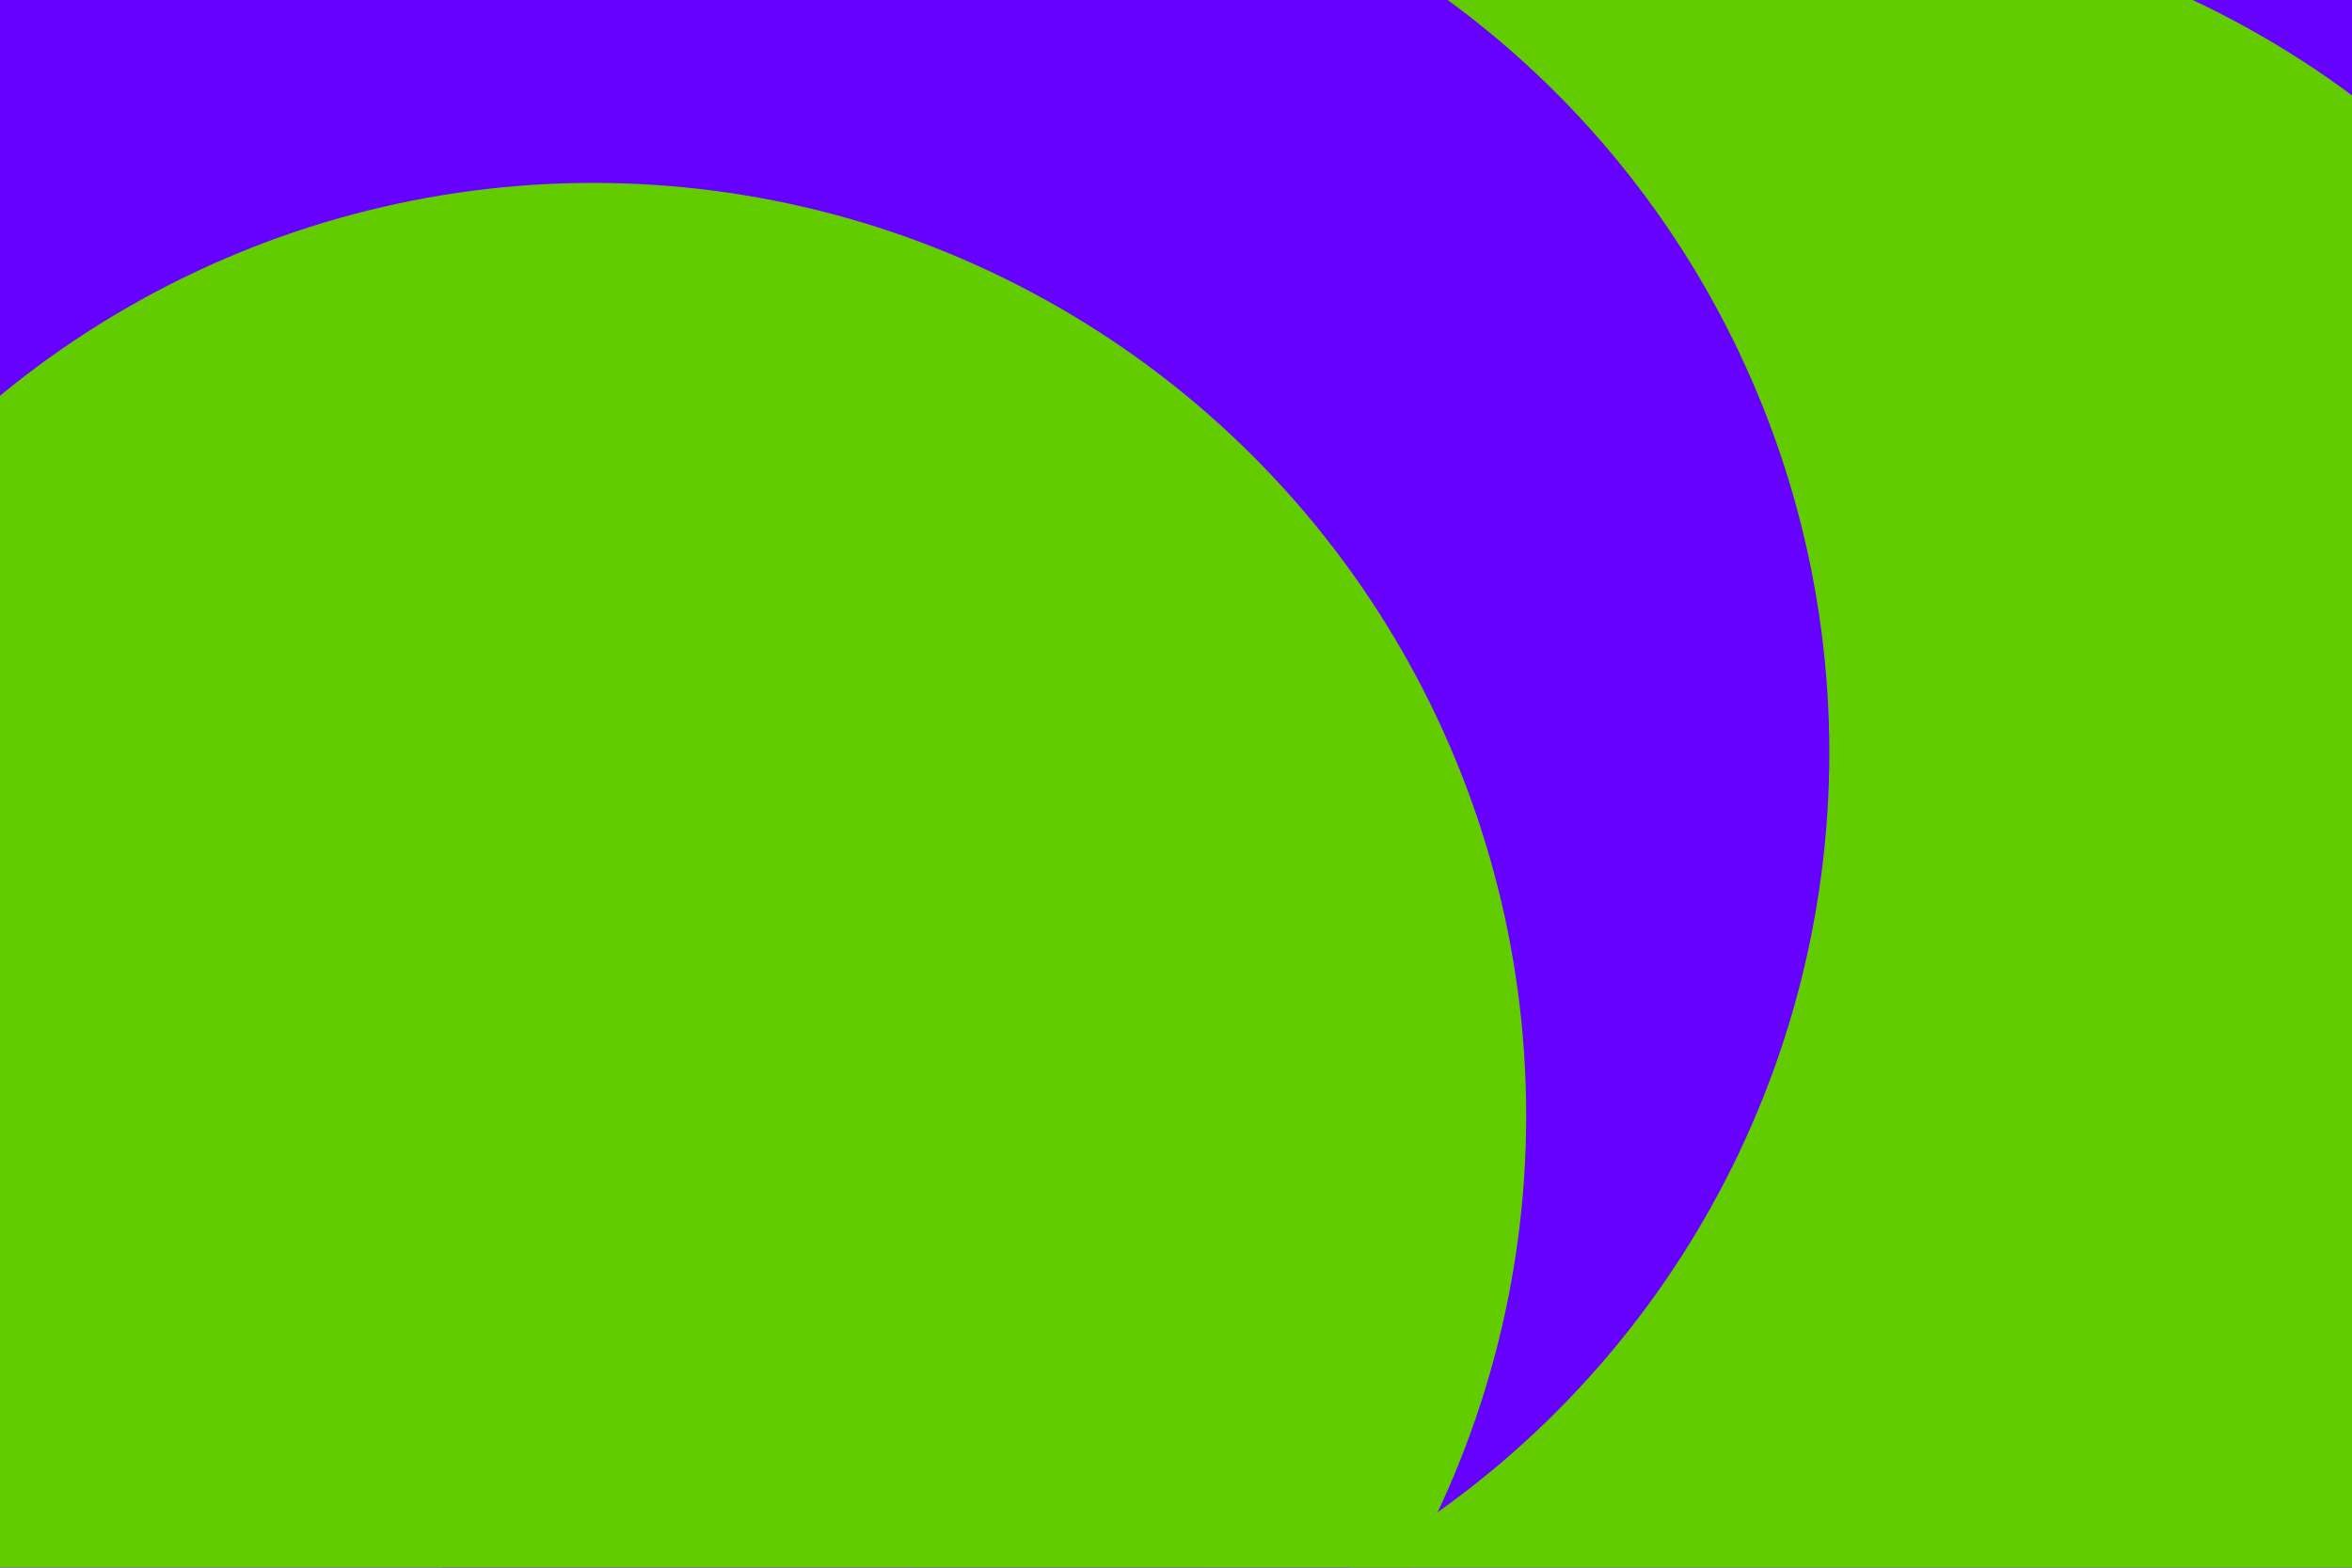 <svg id="visual" viewBox="0 0 900 600" width="900" height="600" xmlns="http://www.w3.org/2000/svg" xmlns:xlink="http://www.w3.org/1999/xlink" version="1.1"><defs><filter id="blur1" x="-10%" y="-10%" width="120%" height="120%"><feFlood flood-opacity="0" result="BackgroundImageFix"></feFlood><feBlend mode="normal" in="SourceGraphic" in2="BackgroundImageFix" result="shape"></feBlend><feGaussianBlur stdDeviation="161" result="effect1_foregroundBlur"></feGaussianBlur></filter></defs><rect width="900" height="600" fill="#6600FF"></rect><g filter="url(#blur1)"><circle cx="483" cy="27" fill="#63cc00" r="357"></circle><circle cx="166" cy="152" fill="#6600FF" r="357"></circle><circle cx="705" cy="567" fill="#63cc00" r="357"></circle><circle cx="687" cy="323" fill="#63cc00" r="357"></circle><circle cx="343" cy="288" fill="#6600FF" r="357"></circle><circle cx="227" cy="427" fill="#63cc00" r="357"></circle></g></svg>